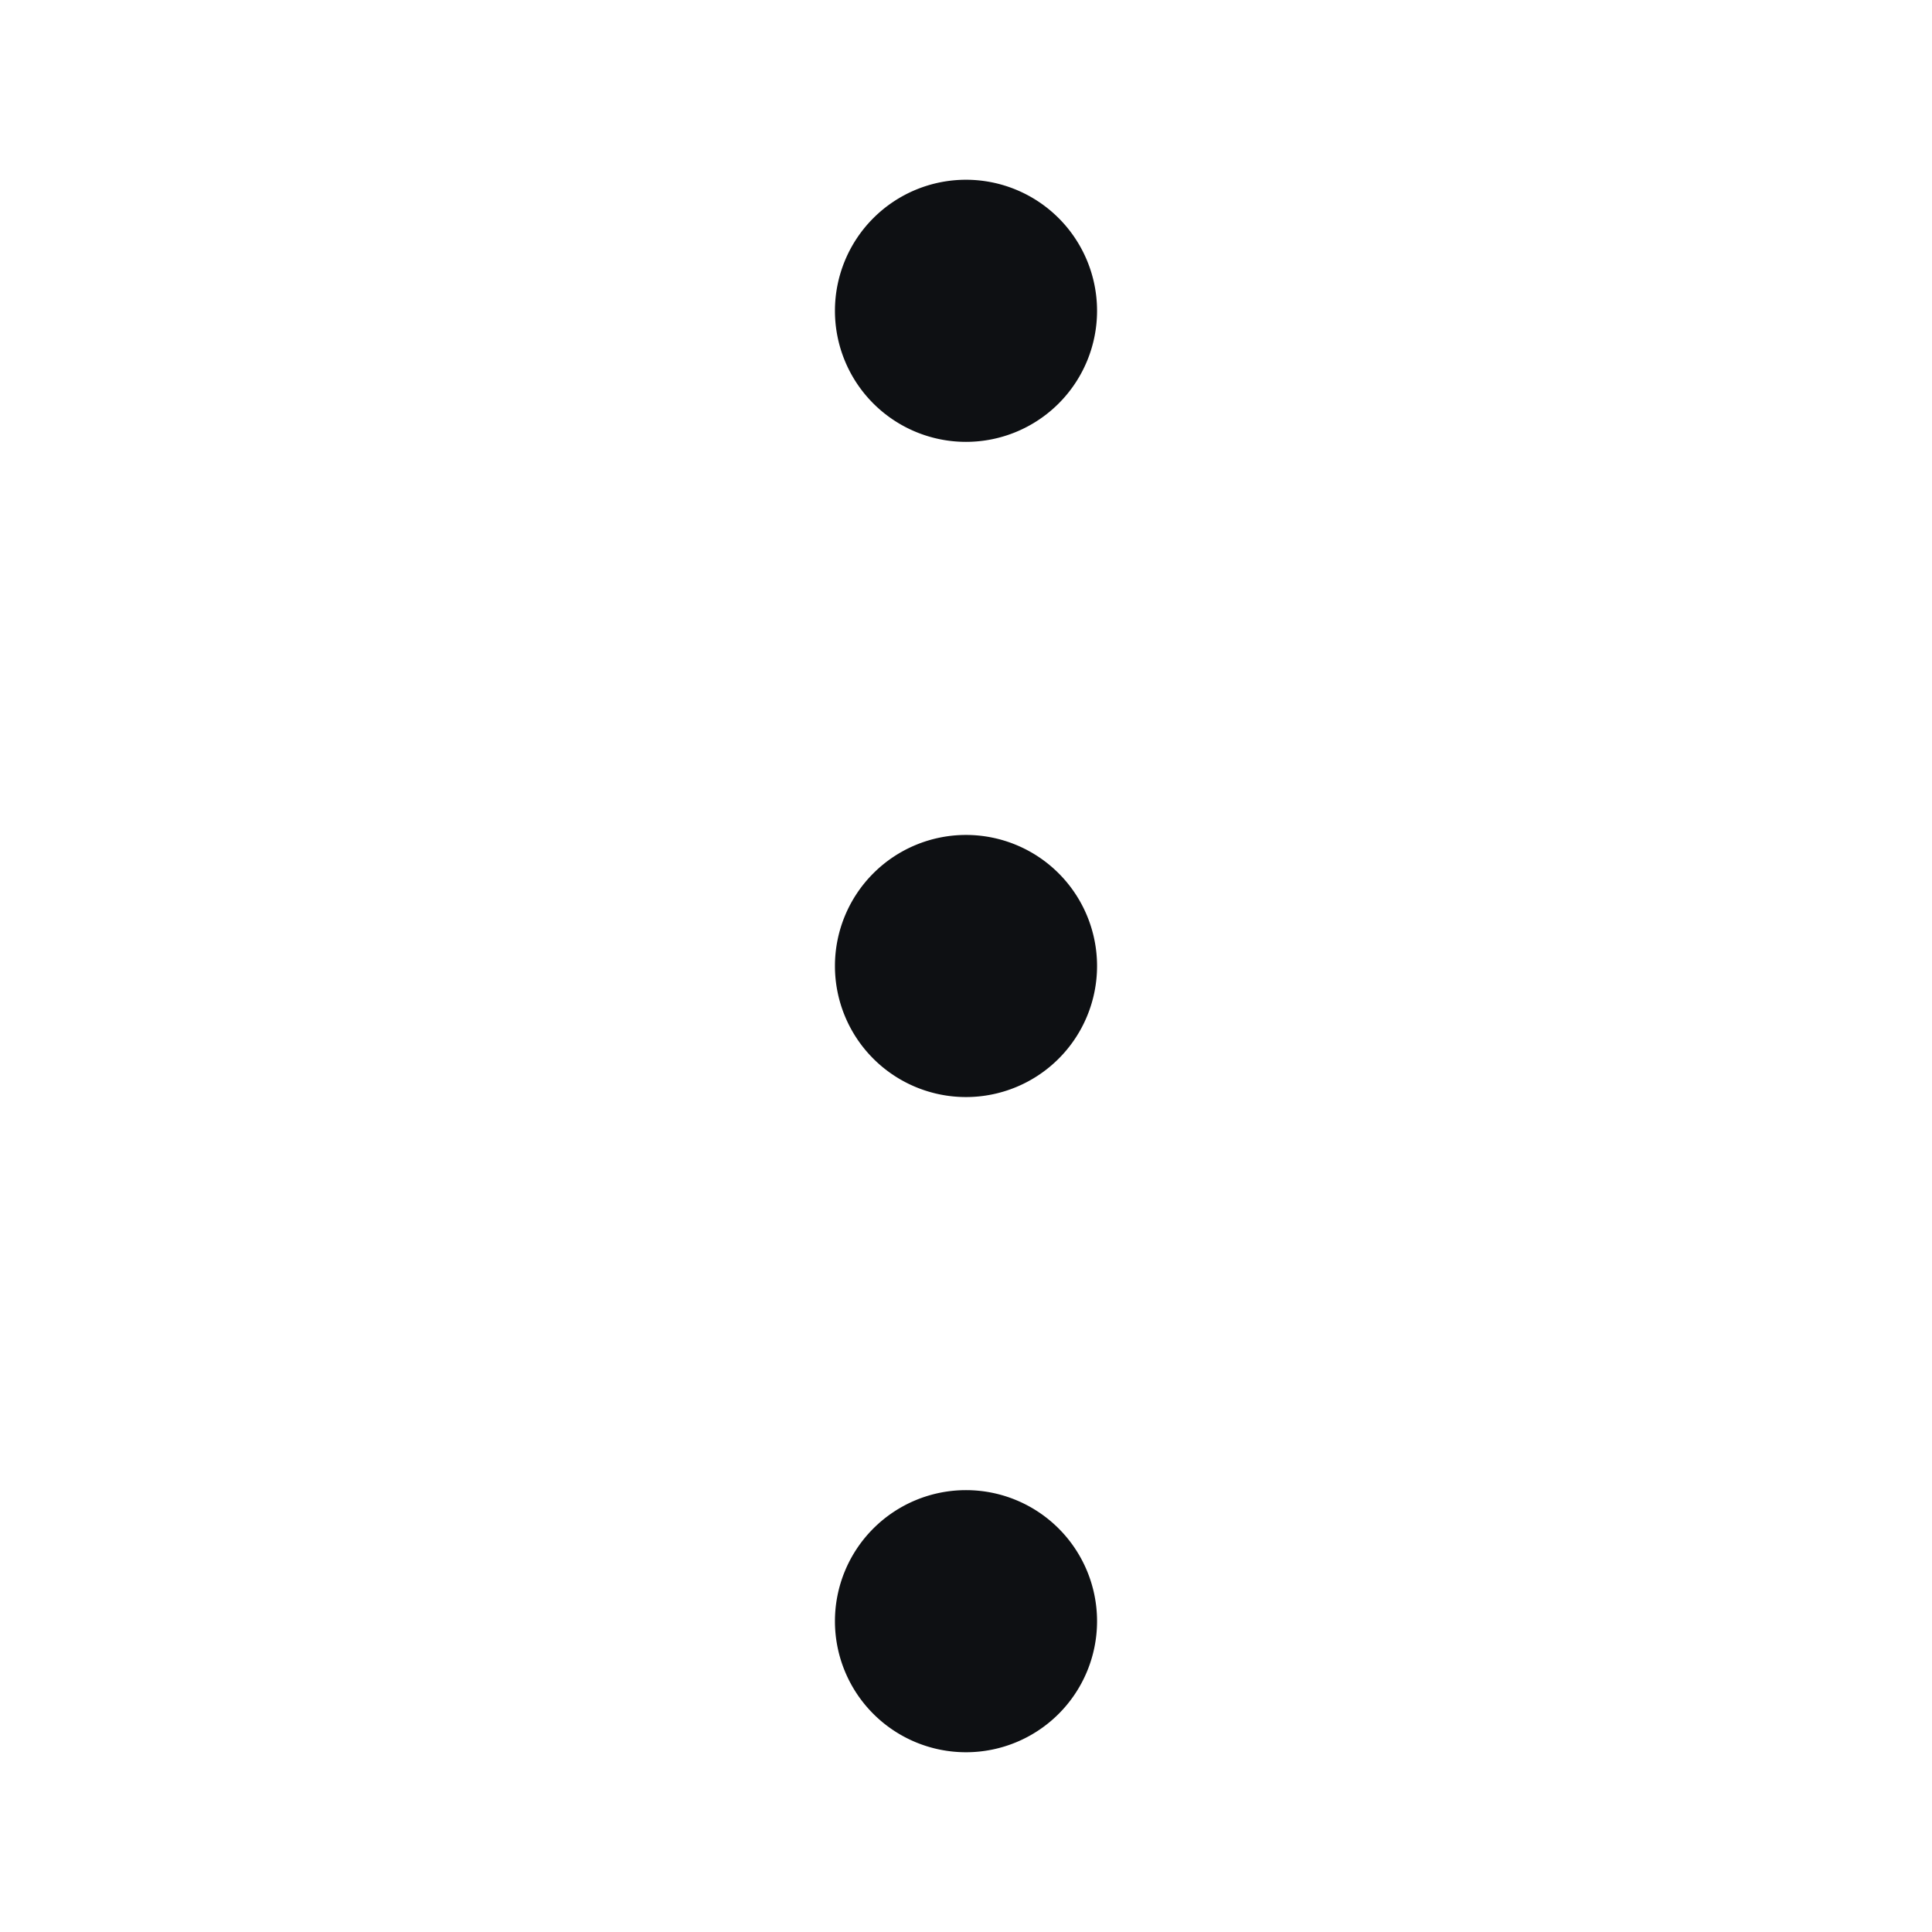 <svg xmlns="http://www.w3.org/2000/svg" width="24" height="24" viewBox="0 0 24 24"><defs><style>.a{fill:none;}.b{fill:#0e1013;}</style></defs><g transform="translate(-1155.17 -33.17)"><rect class="a" width="24" height="24" transform="translate(1155.17 33.17)"/><g transform="translate(1155.542 35.403)"><path class="b" d="M1.628,0A1.628,1.628,0,1,1,0,1.628,1.628,1.628,0,0,1,1.628,0Z" transform="translate(10)"/><path class="b" d="M1.628,0A1.628,1.628,0,1,1,0,1.628,1.628,1.628,0,0,1,1.628,0Z" transform="translate(10 8.139)"/><path class="b" d="M1.628,0A1.628,1.628,0,1,1,0,1.628,1.628,1.628,0,0,1,1.628,0Z" transform="translate(10 16.278)"/></g></g></svg>
